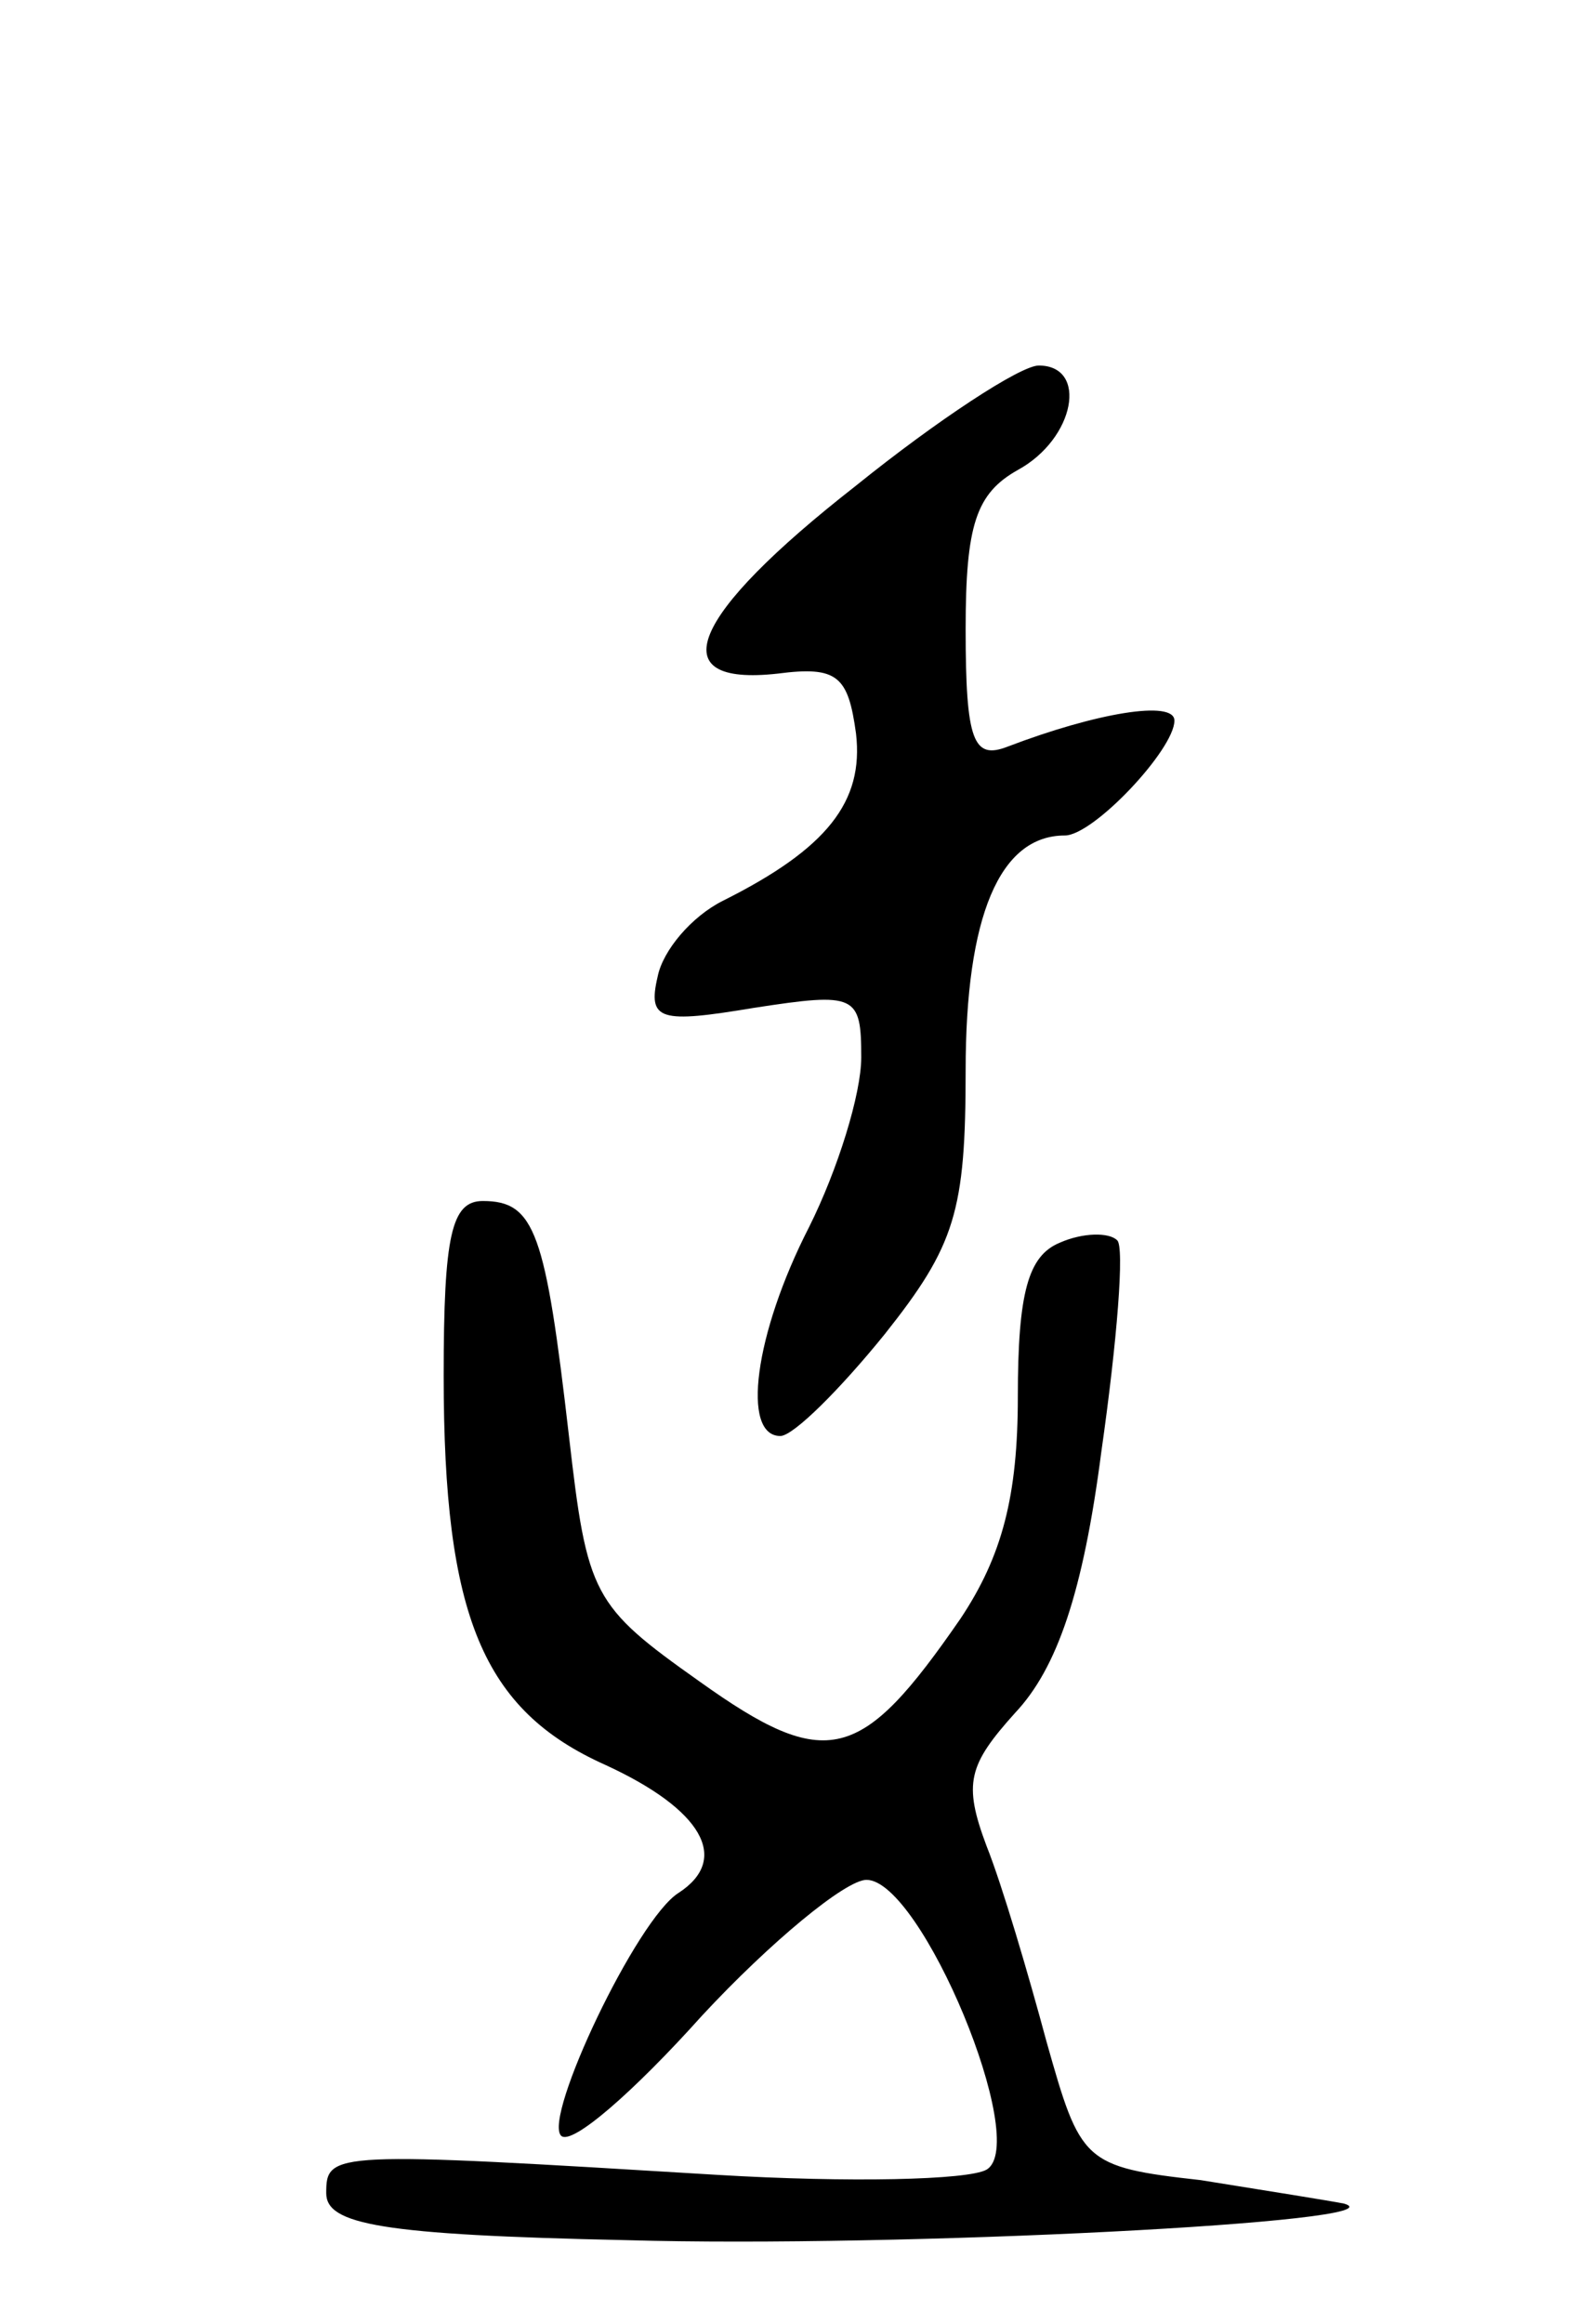 <svg version="1.0" xmlns="http://www.w3.org/2000/svg"
 width="61pt" height="89pt" viewBox="0 0 61 89"
 preserveAspectRatio="xMidYMid meet">
<g transform="translate(0,89) scale(0.1,-0.1)"
fill="#000000" stroke="none">
<path d="M328 704 c-64 -50 -75 -77 -30 -72 23 3 27 -1 30 -23 3 -26 -11 -44
-51 -64 -12 -6 -23 -19 -25 -29 -4 -17 1 -18 37 -12 39 6 41 5 41 -19 0 -14
-9 -43 -20 -65 -21 -41 -26 -80 -11 -80 5 0 23 18 40 39 27 34 31 47 31 101 0
59 13 90 38 90 11 0 42 33 42 44 0 8 -30 3 -64 -10 -13 -5 -16 2 -16 45 0 40
4 52 20 61 22 12 27 40 8 40 -7 0 -39 -21 -70 -46z"/>
<path d="M170 363 c0 -92 15 -128 62 -149 37 -17 48 -36 28 -49 -16 -10 -52
-86 -45 -93 4 -4 28 17 54 46 26 28 55 52 63 52 21 0 63 -101 46 -111 -7 -4
-53 -5 -103 -2 -148 9 -150 9 -150 -7 0 -12 21 -16 115 -18 104 -3 299 7 275
14 -5 1 -30 5 -55 9 -45 5 -46 7 -59 53 -7 26 -17 60 -23 75 -9 24 -7 31 11
51 16 17 26 46 33 100 6 42 9 79 6 81 -3 3 -13 3 -22 -1 -12 -5 -16 -19 -16
-59 0 -38 -6 -61 -22 -85 -38 -55 -51 -59 -100 -24 -41 29 -43 33 -50 94 -9
78 -13 90 -33 90 -12 0 -15 -13 -15 -67z"/>
</g>
</svg>
